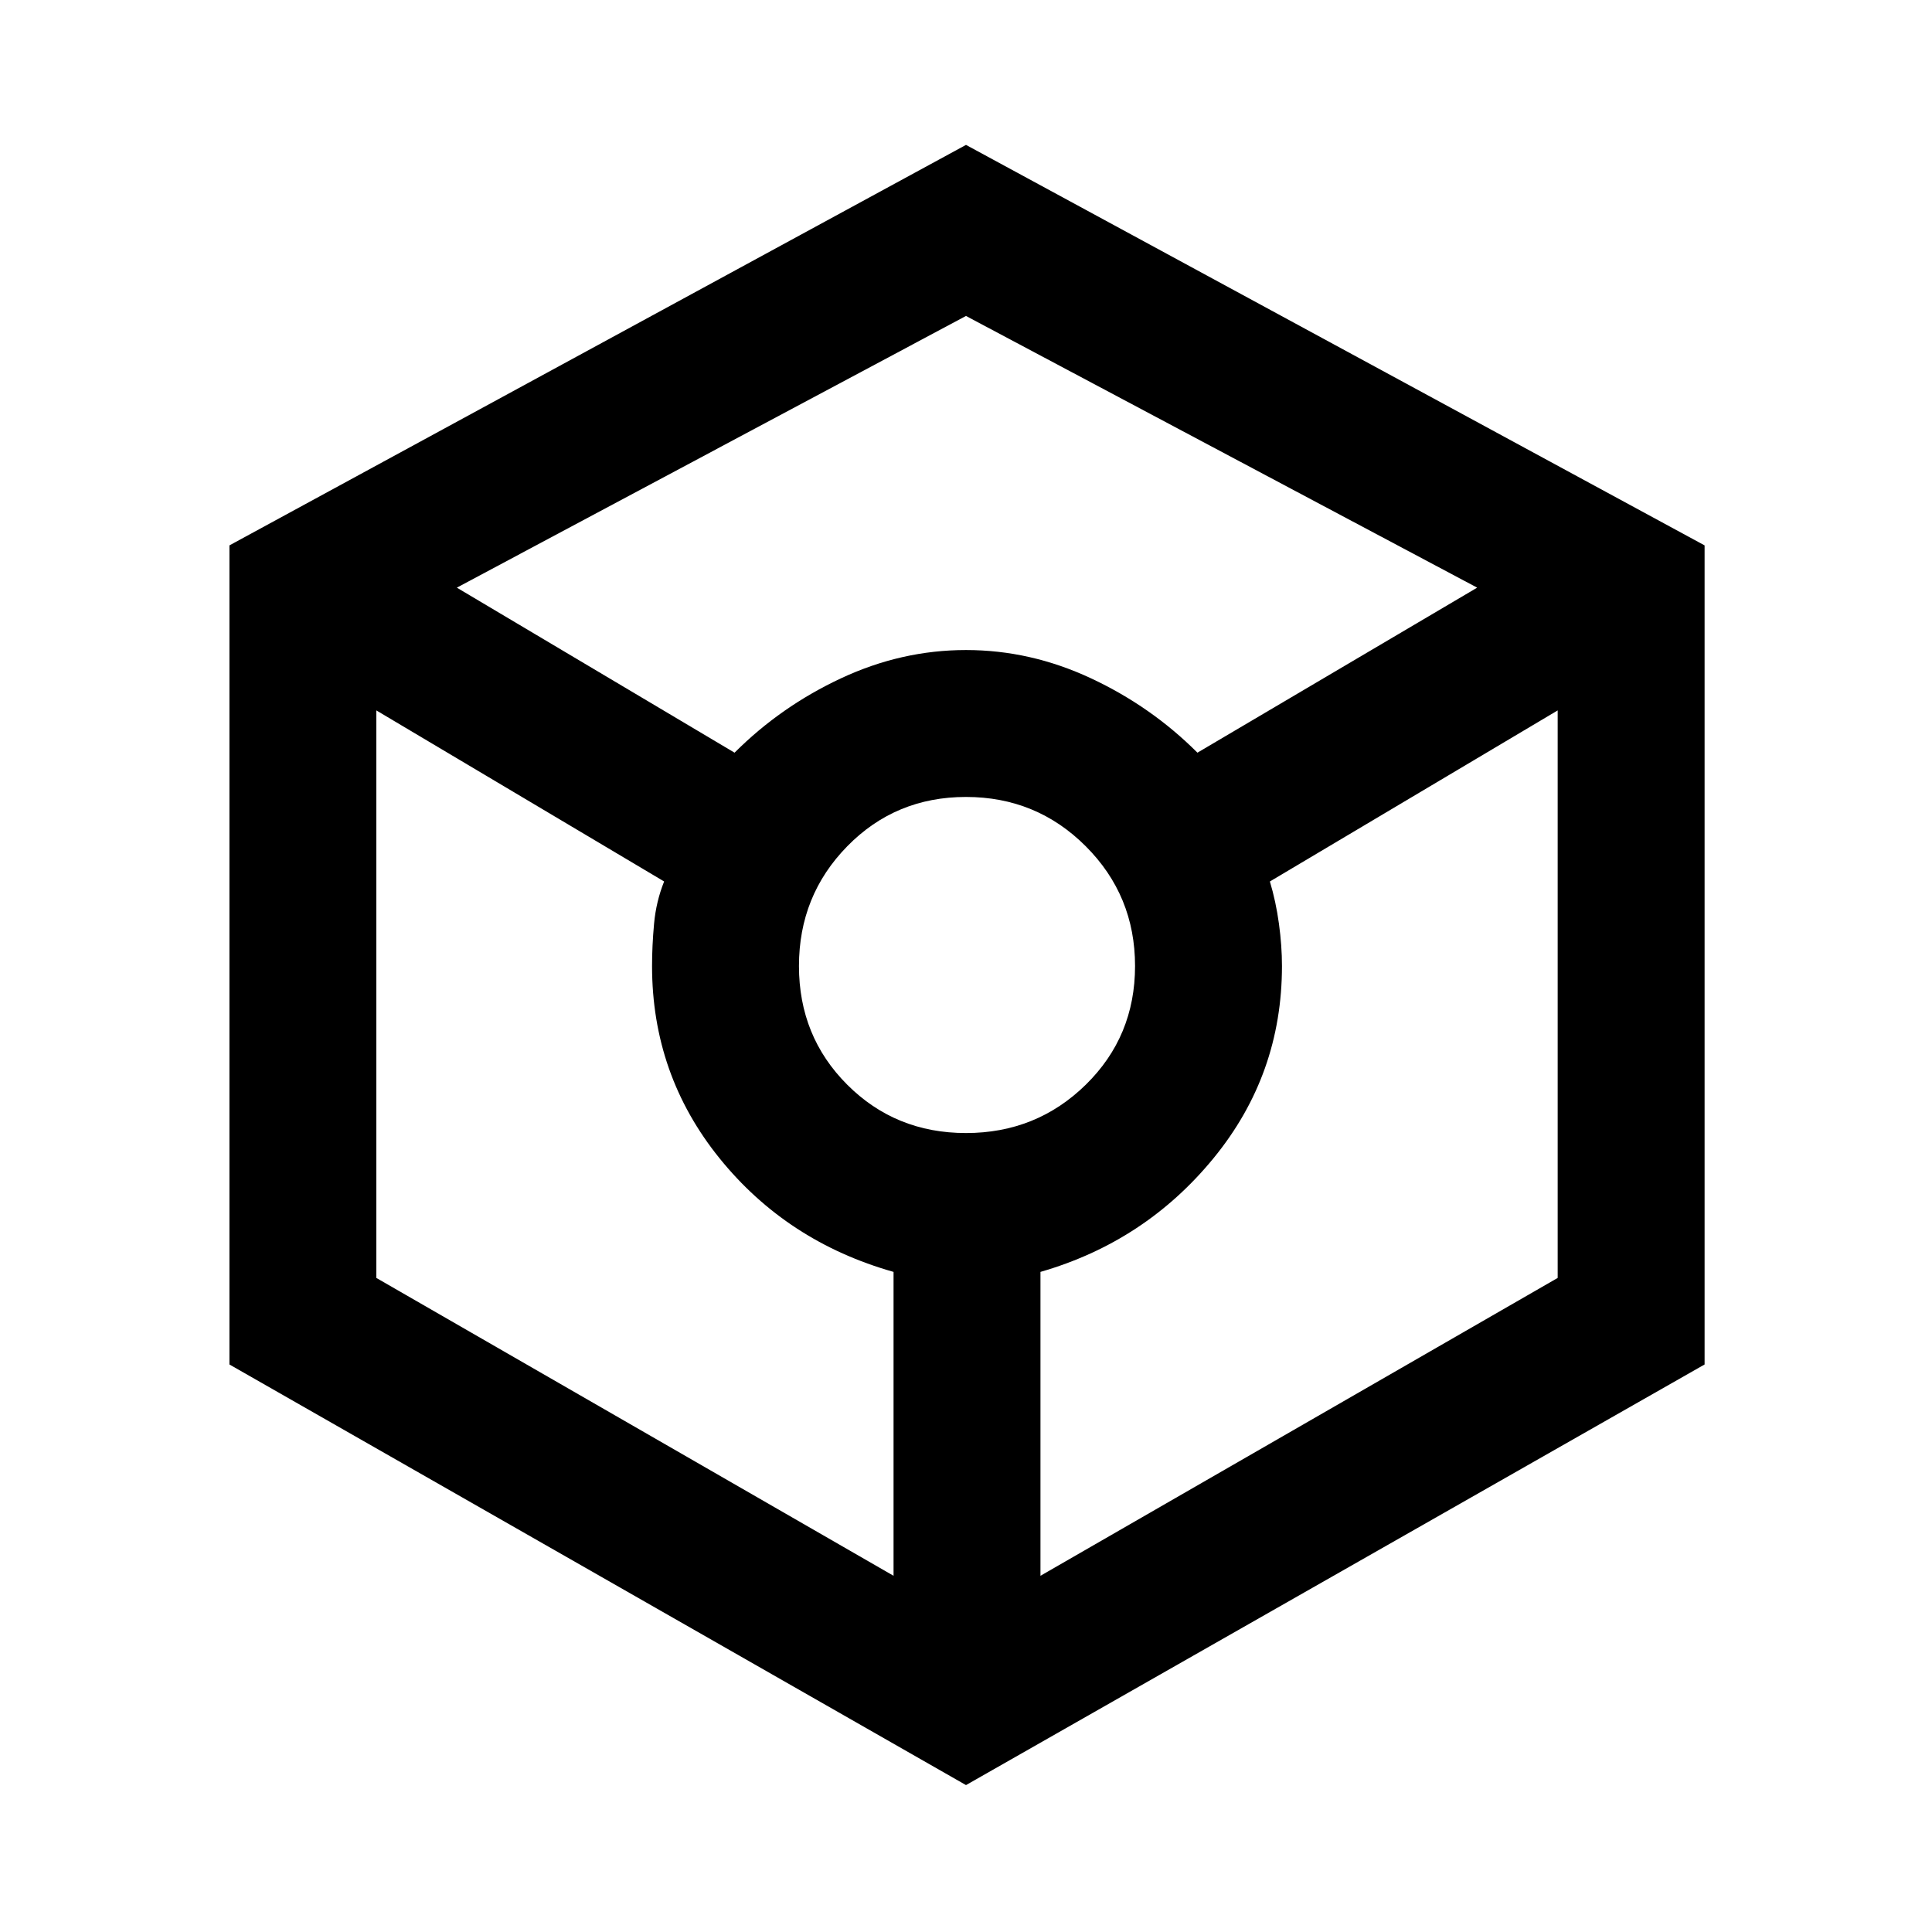 <svg xmlns="http://www.w3.org/2000/svg" height="48" viewBox="0 -960 960 960" width="48"><path d="M480-73 114-282v-407l366-199 367 199v407L480-73ZM365-586q23-23 53-37t62-14q32 0 62 14t53 37l139-82-254-135-253 135 138 82Zm79 409v-151q-53-15-86.5-56.5T324-480q0-10 1-21t5-21l-143-85v282l257 148Zm36-220q35 0 59.5-24t24.5-59q0-35-24.5-59.5T480-564q-35 0-59 24.5T397-480q0 35 24 59t59 24Zm37 220 257-148v-282l-143 85q3 10 4.5 21t1.5 21q0 54-34 95.5T517-328v151Z"/></svg>